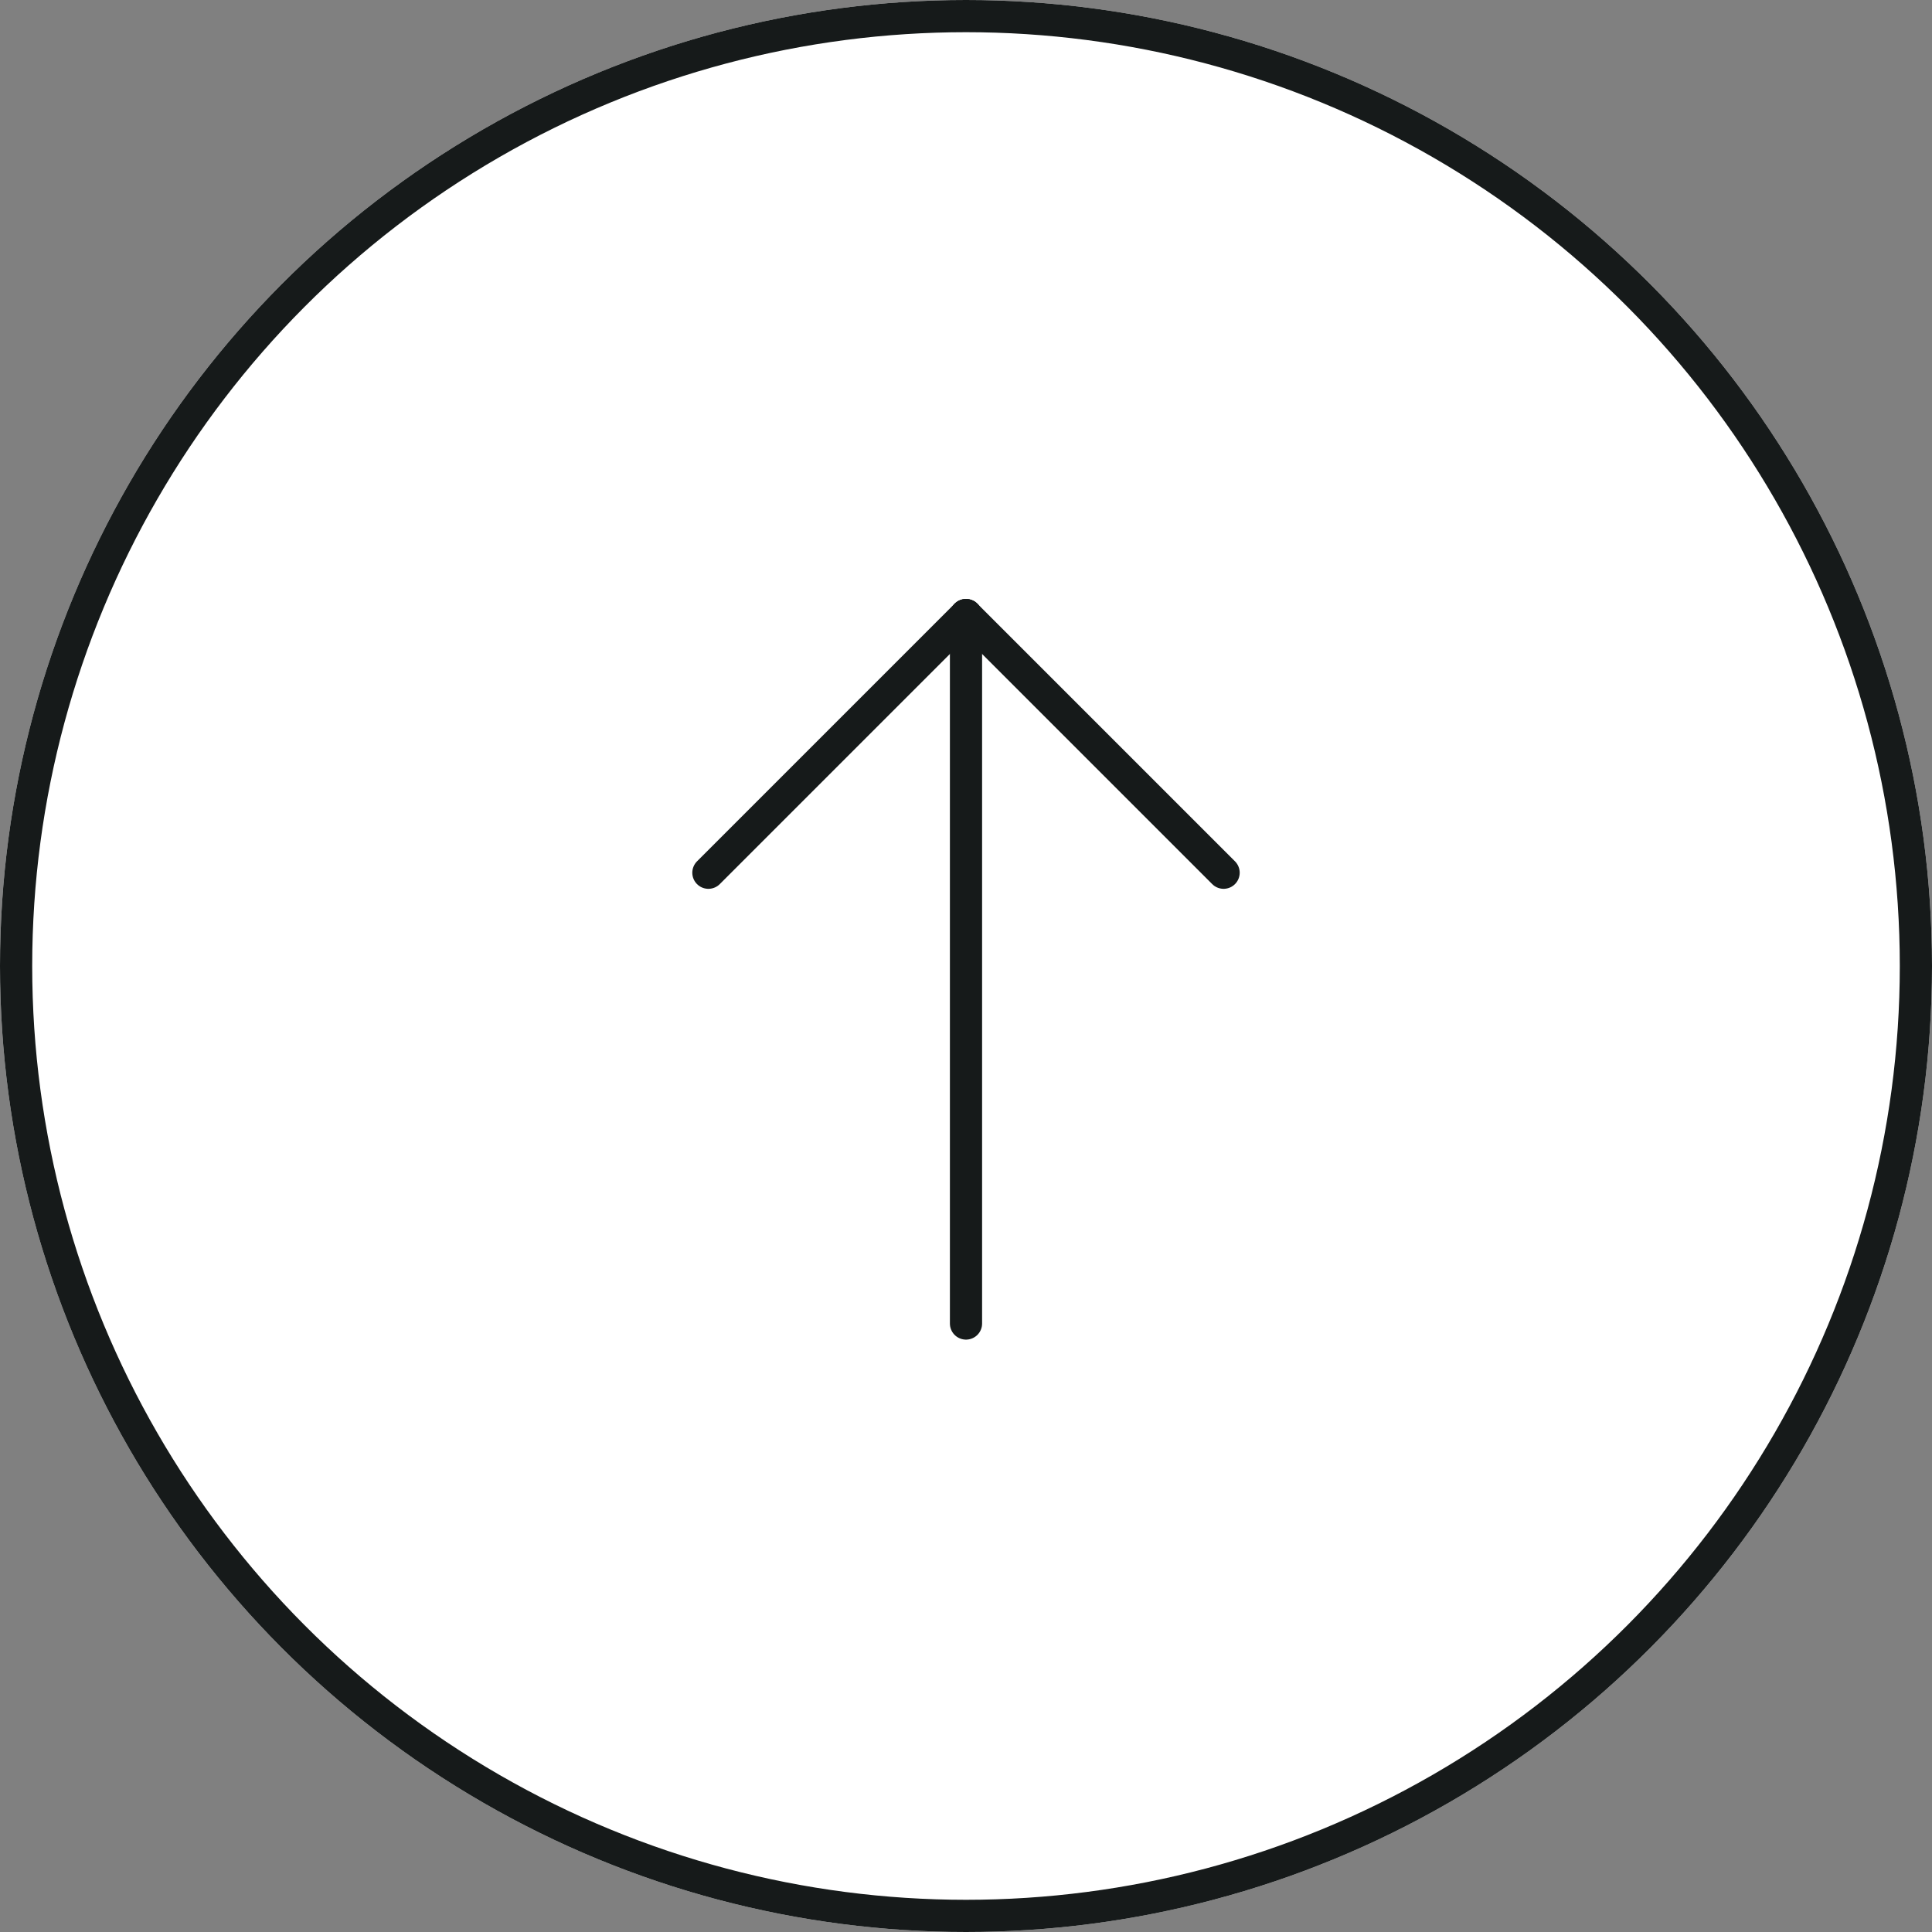 <svg id="BTN_pageup" xmlns="http://www.w3.org/2000/svg" xmlns:xlink="http://www.w3.org/1999/xlink" width="60" height="60" viewBox="0 0 60 60">
  <rect x="0" y="0" width="60" height="60" fill="#808080" stroke="none"/>
  <defs>
    <clipPath id="clip-path">
      <rect width="17.414" height="23.207" fill="none"/>
    </clipPath>
  </defs>
  <g id="타원_17734" data-name="타원 17734" fill="#fff" stroke="#161a1a" stroke-width="1">
    <circle cx="30" cy="30" r="30" stroke="none"/>
    <circle cx="30" cy="30" r="29.5" fill="none"/>
  </g>
  <g id="icon_pageup" transform="translate(21.293 18.396)">
    <g id="icon_pageup-2" data-name="icon_pageup" clip-path="url(#clip-path)" style="isolation: isolate">
      <g id="그룹_12834" data-name="그룹 12834" transform="translate(-1571.293 -967.293)">
        <line id="선_40" data-name="선 40" y2="22" transform="translate(1580 968)" fill="none" stroke="#161a1a" stroke-linecap="round" stroke-width="1"/>
        <line id="선_41" data-name="선 41" x1="8" y2="8" transform="translate(1572 968)" fill="none" stroke="#161a1a" stroke-linecap="round" stroke-width="1"/>
        <line id="선_42" data-name="선 42" x1="8" y1="8" transform="translate(1580 968)" fill="none" stroke="#161a1a" stroke-linecap="round" stroke-width="1"/>
      </g>
    </g>
  </g>
</svg>
